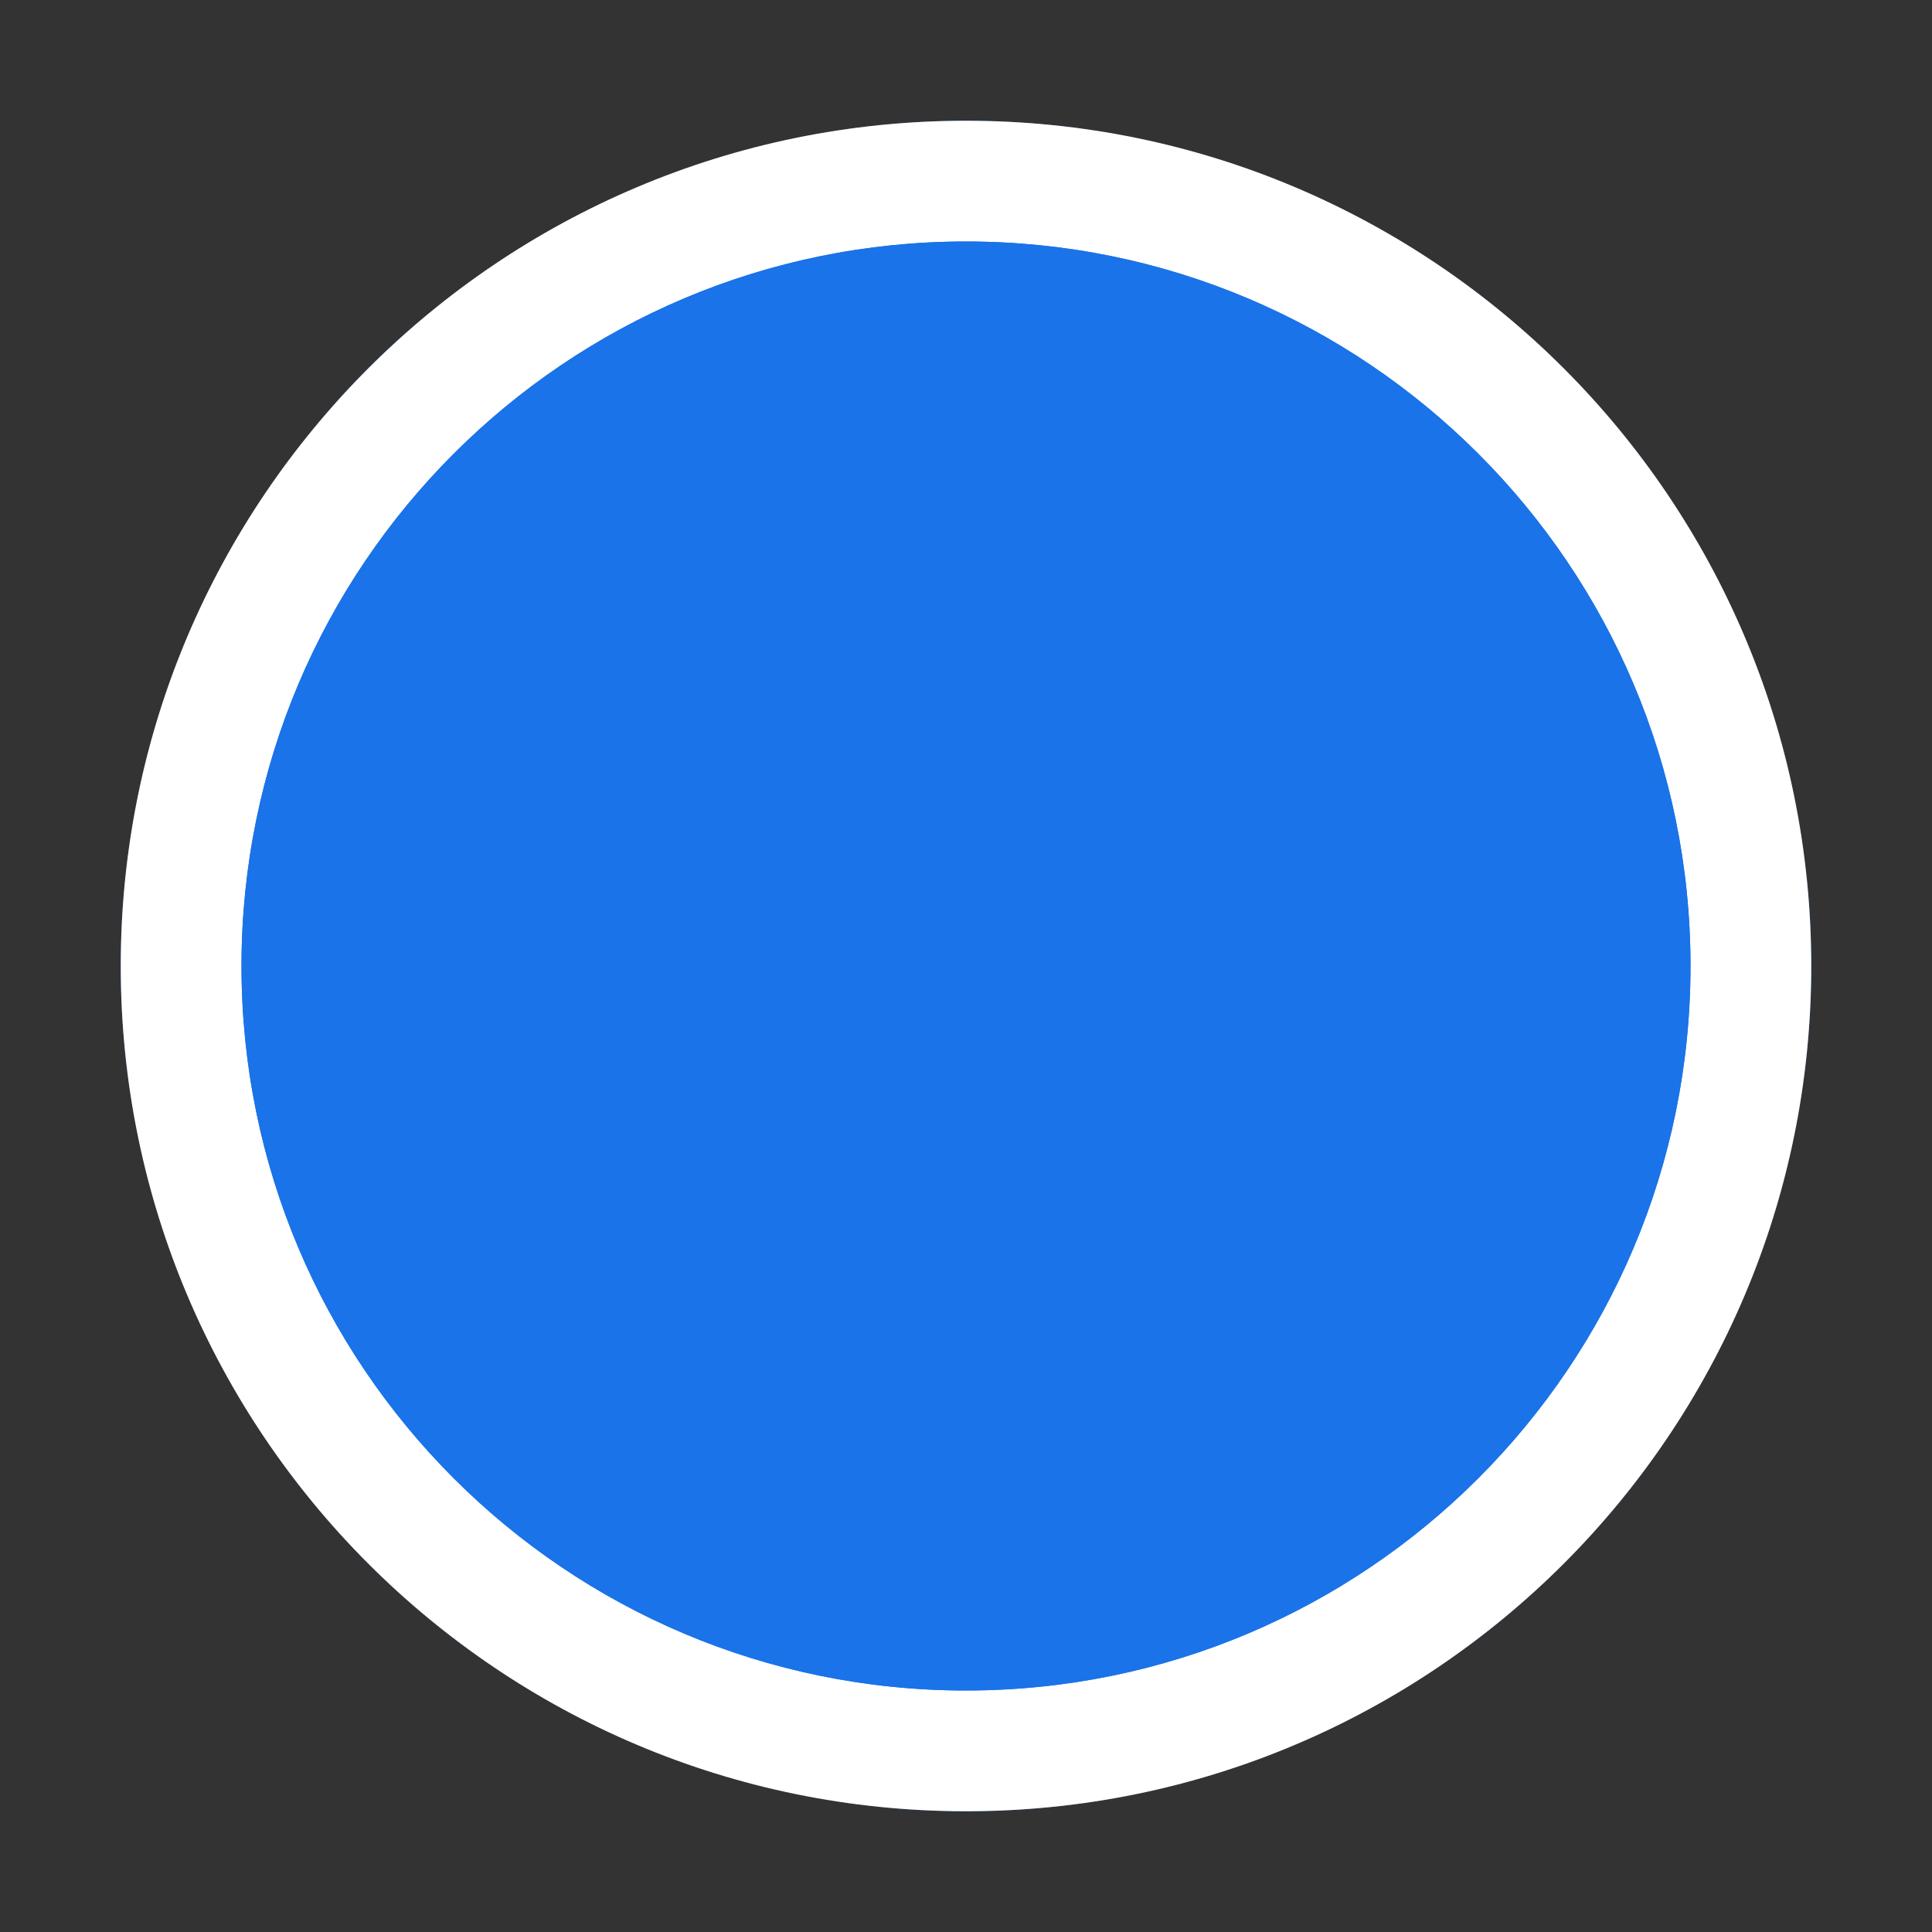 <?xml version="1.0" encoding="UTF-8"?>
<svg width="32" height="32" viewBox="0 0 32 32" xmlns="http://www.w3.org/2000/svg">
    <rect x="0" y="0" width="32" height="32" fill="#333333" stroke="none"/>
    <circle cx="16" cy="16" r="14" fill="#1a73e8"/>
    <path d="M16 2C8.268 2 2 8.268 2 16s6.268 14 14 14 14-6.268 14-14S23.732 2 16 2zm0 26c-6.627 0-12-5.373-12-12S9.373 4 16 4s12 5.373 12 12-5.373 12-12 12z" fill="#fff"/>
    <path d="M16 4c-6.627 0-12 5.373-12 12s5.373 12 12 12 12-5.373 12-12S22.627 4 16 4zm0 22c-5.523 0-10-4.477-10-10S10.477 6 16 6s10 4.477 10 10-4.477 10-10 10z" fill="#1a73e8"/>
</svg> 
